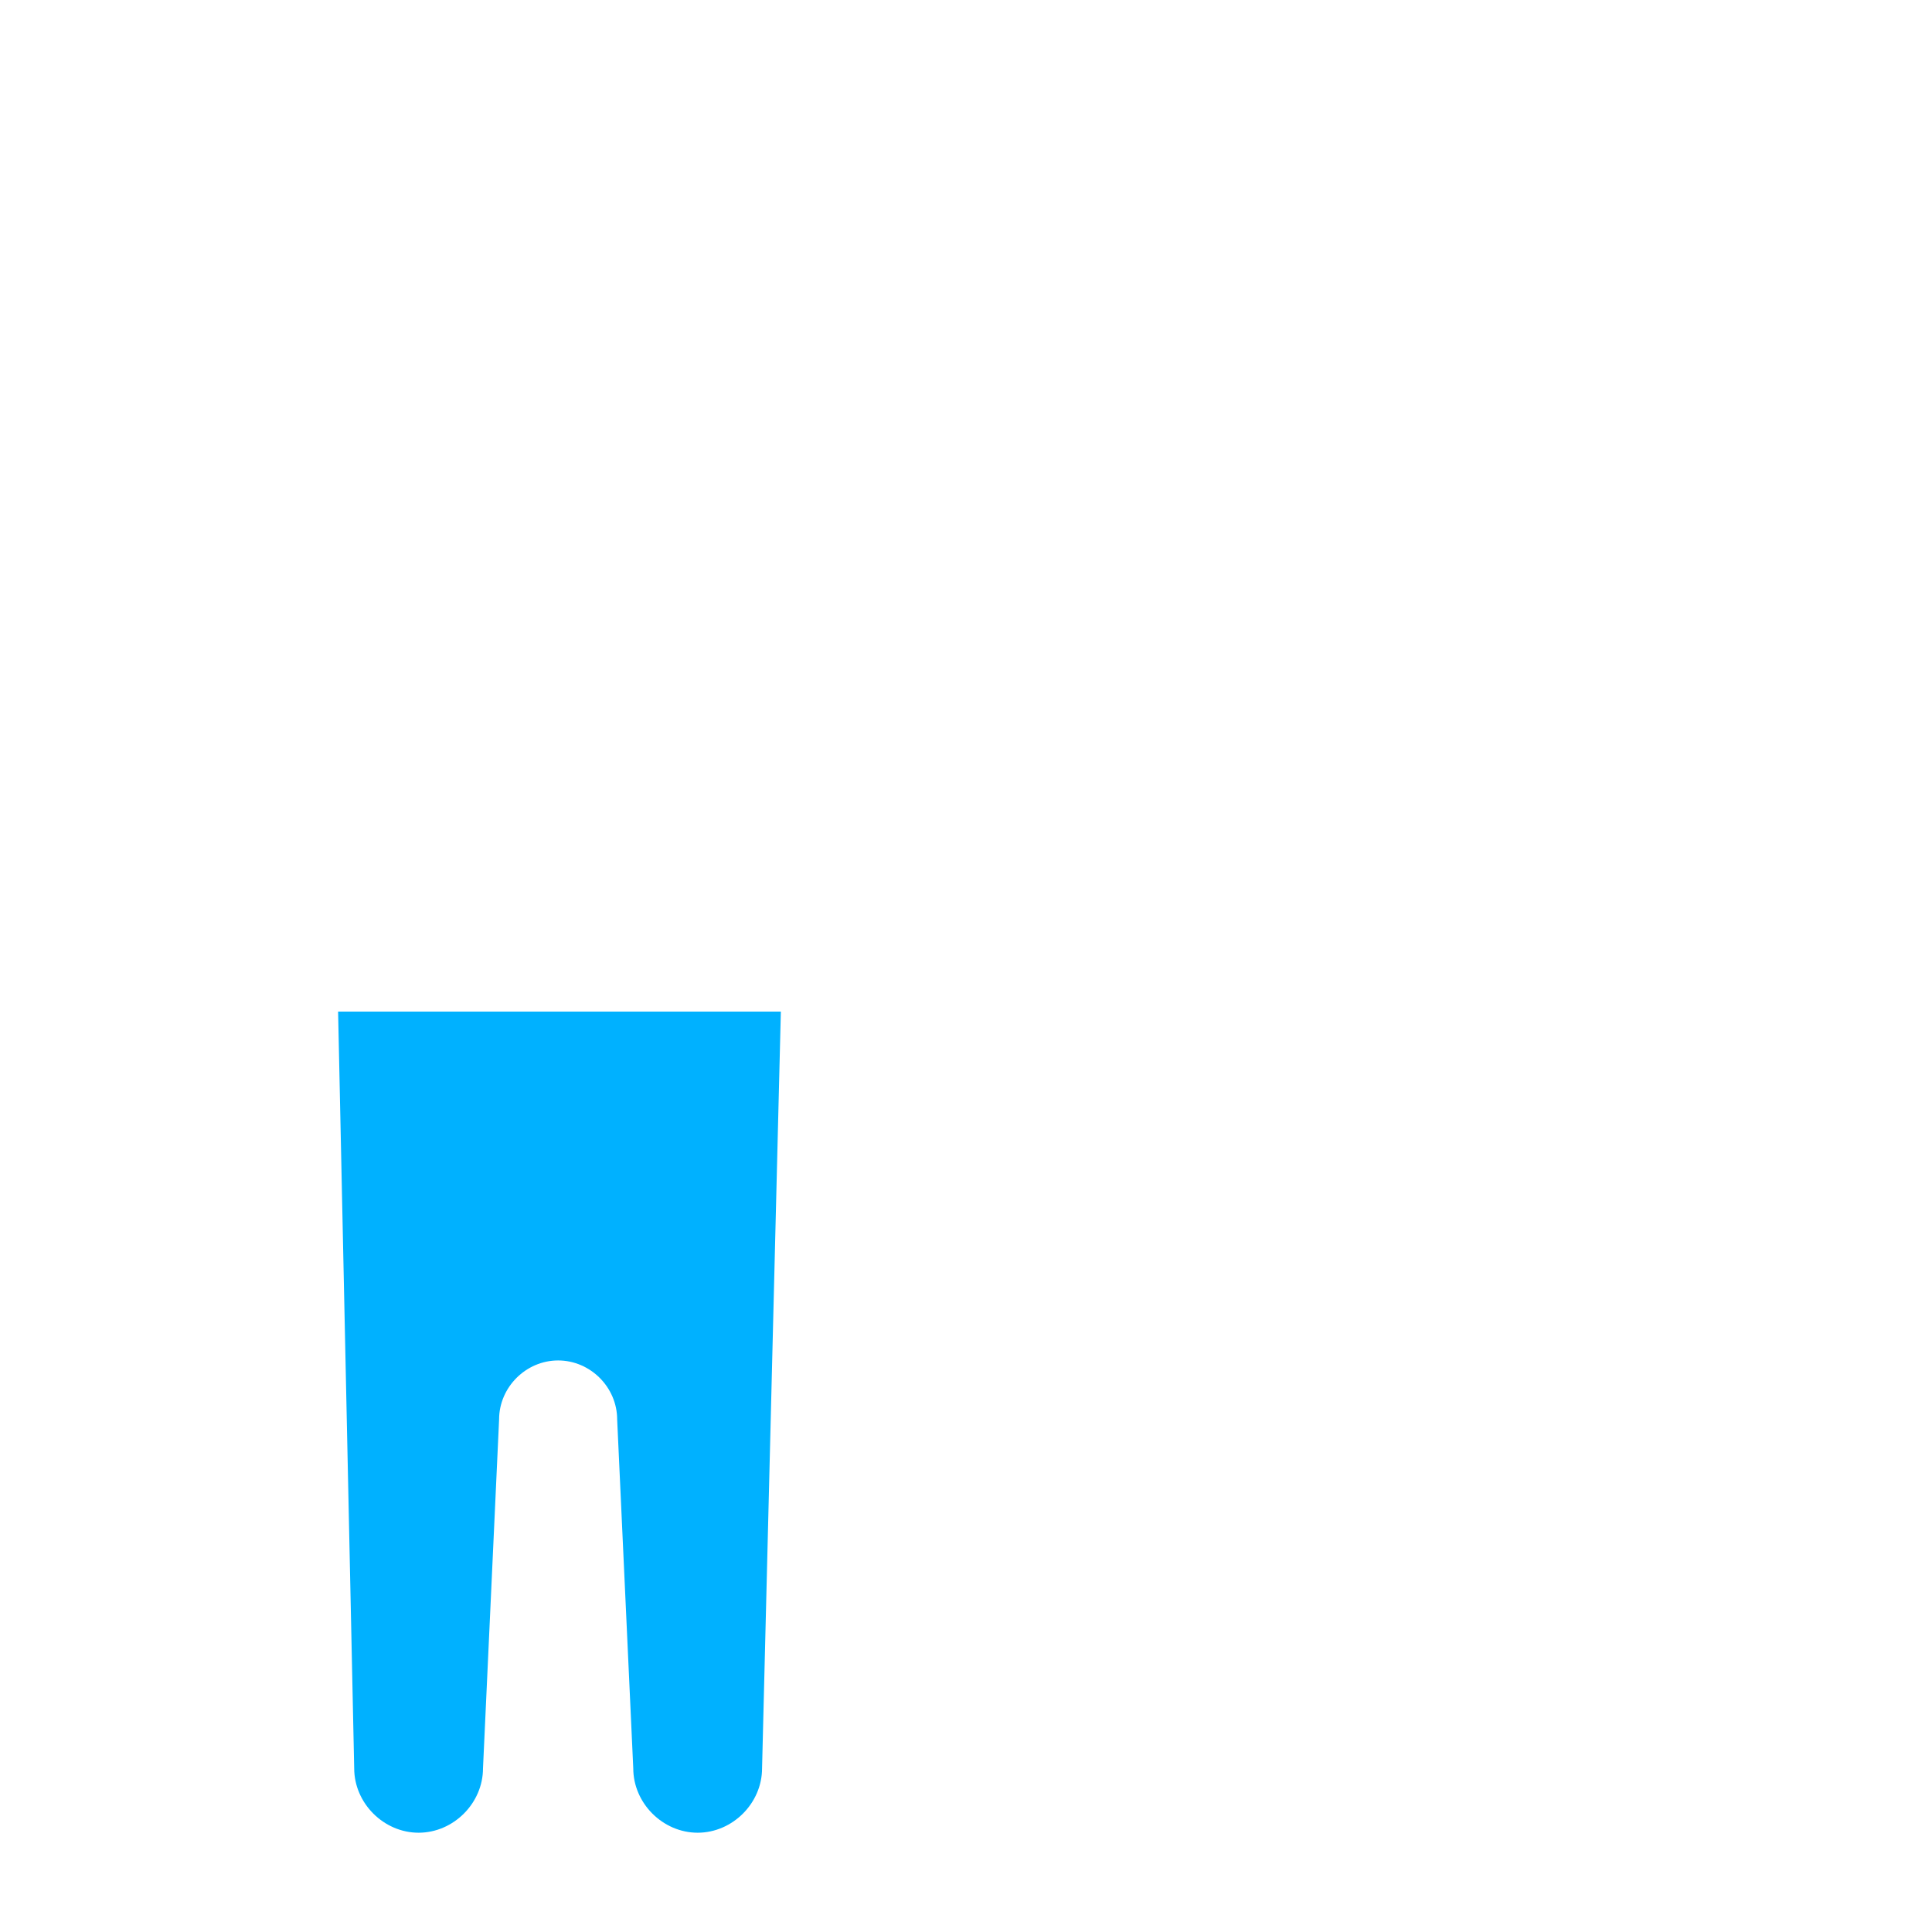 <?xml version="1.0" encoding="utf-8"?>
<!-- Generator: Adobe Illustrator 18.1.0, SVG Export Plug-In . SVG Version: 6.00 Build 0)  -->
<!DOCTYPE svg PUBLIC "-//W3C//DTD SVG 1.0//EN" "http://www.w3.org/TR/2001/REC-SVG-20010904/DTD/svg10.dtd">
<svg version="1.0" id="Layer_1" xmlns="http://www.w3.org/2000/svg" xmlns:xlink="http://www.w3.org/1999/xlink" x="0px" y="0px"
	 width="72px" height="72px" viewBox="0 0 72 72" enable-background="new 0 0 72 72" xml:space="preserve">
<path fill="#00B1FF" d="M29.1,37.7H12.6l0.6,28.2l0,0v0c0,1.3,1.1,2.4,2.4,2.4c1.3,0,2.4-1.1,2.4-2.4v0l0,0l0.6-13
	c0-1.2,1-2.2,2.2-2.2s2.2,1,2.2,2.2l0.6,13l0,0v0c0,1.3,1.1,2.4,2.4,2.4s2.4-1.1,2.4-2.4v0l0,0L29.1,37.7z"/>
</svg>
